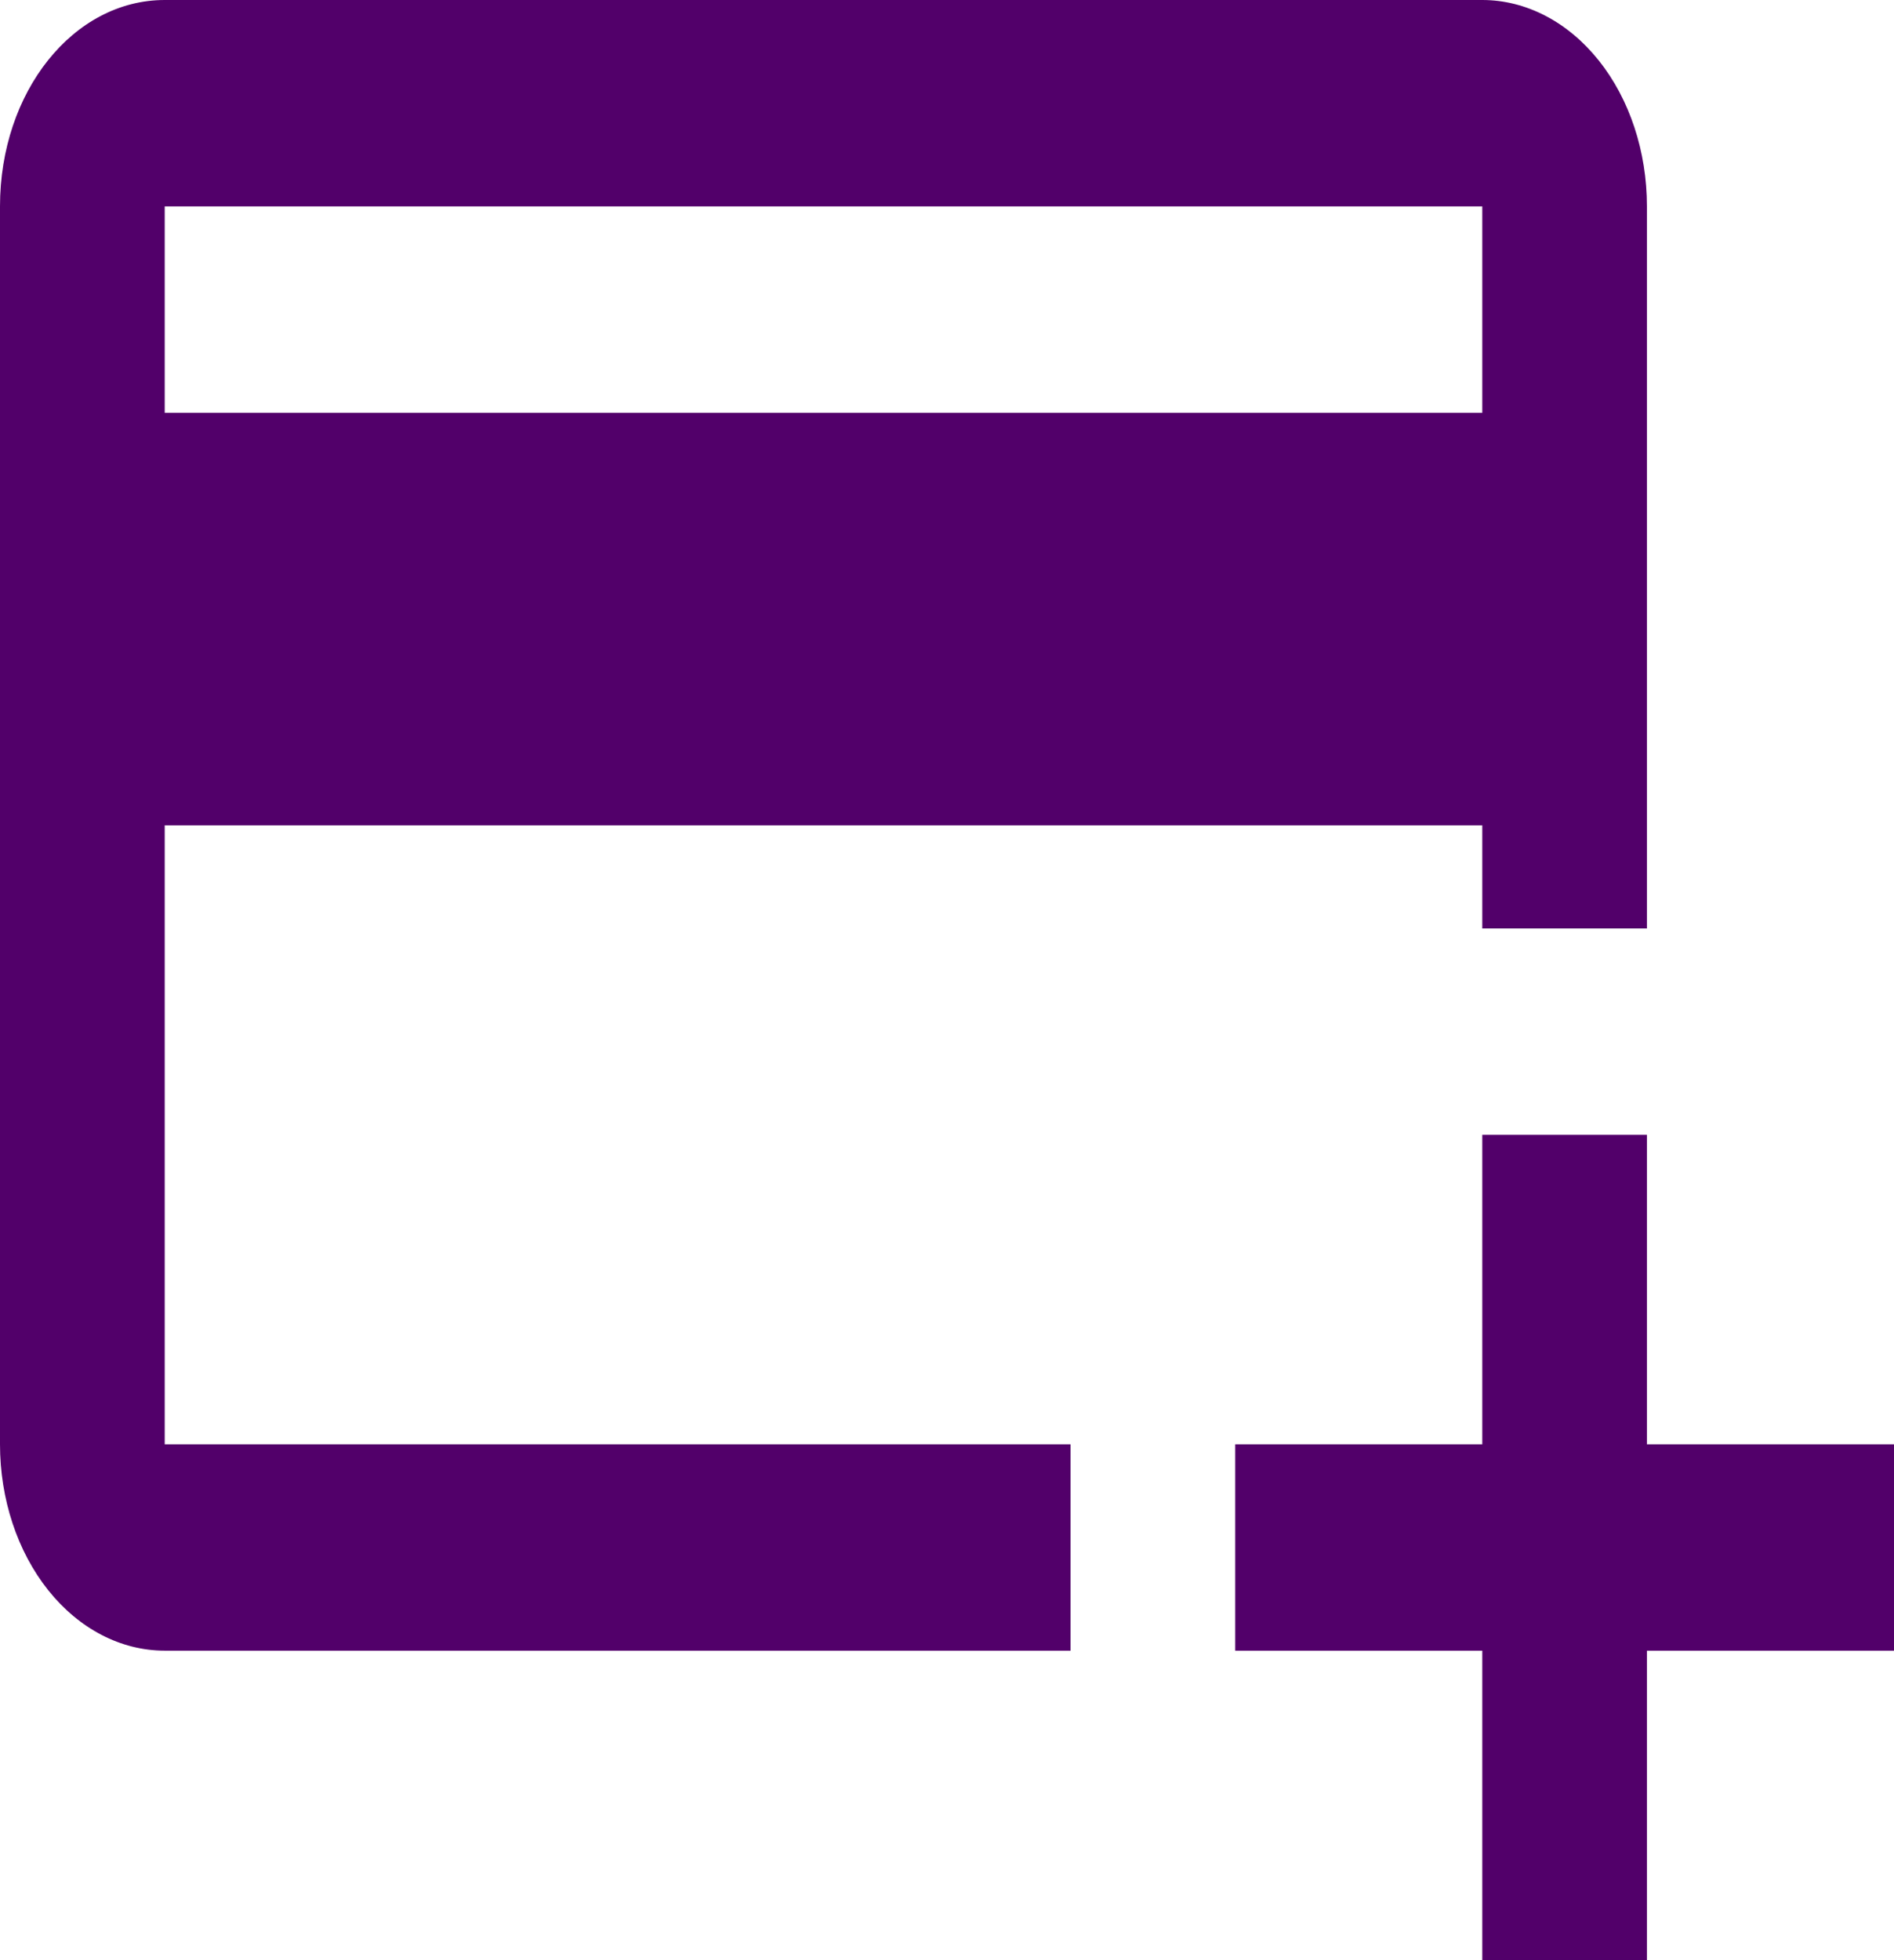 <svg width="29" height="30" fill="none" xmlns="http://www.w3.org/2000/svg"><path d="M25.217 22.105H29v3.158h-3.783V30h-2.521v-4.737h-3.783v-3.158h3.783v-4.737h2.521v4.737Zm-2.521-15.79V3.159H2.522v3.158h20.174Zm0 6.317H2.522v9.473h13.87v3.158H2.521c-.67 0-1.31-.333-1.783-.925C.266 23.746 0 22.943 0 22.105V3.158C0 1.405 1.122 0 2.522 0h20.174c.668 0 1.31.333 1.783.925.473.592.738 1.395.738 2.233V14.21h-2.521v-1.58Z" fill="#52006A"/></svg>